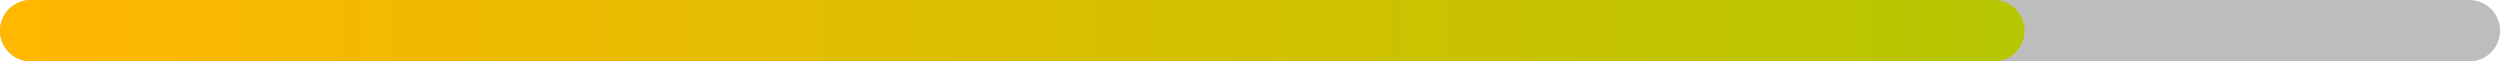 <svg width="163" height="4" viewBox="0 0 163 4" fill="none" xmlns="http://www.w3.org/2000/svg">
<path d="M2 2H161.003" stroke="black" stroke-opacity="0.26" stroke-width="4" stroke-linecap="round"/>
<path d="M2 2L130 2" stroke="url(#paint0_linear_18_463)" stroke-width="4" stroke-linecap="round"/>
<defs>
<linearGradient id="paint0_linear_18_463" x1="2" y1="2.5" x2="130" y2="2.5" gradientUnits="userSpaceOnUse">
<stop stop-color="#FFB700"/>
<stop offset="1" stop-color="#B6C600"/>
</linearGradient>
</defs>
</svg>
